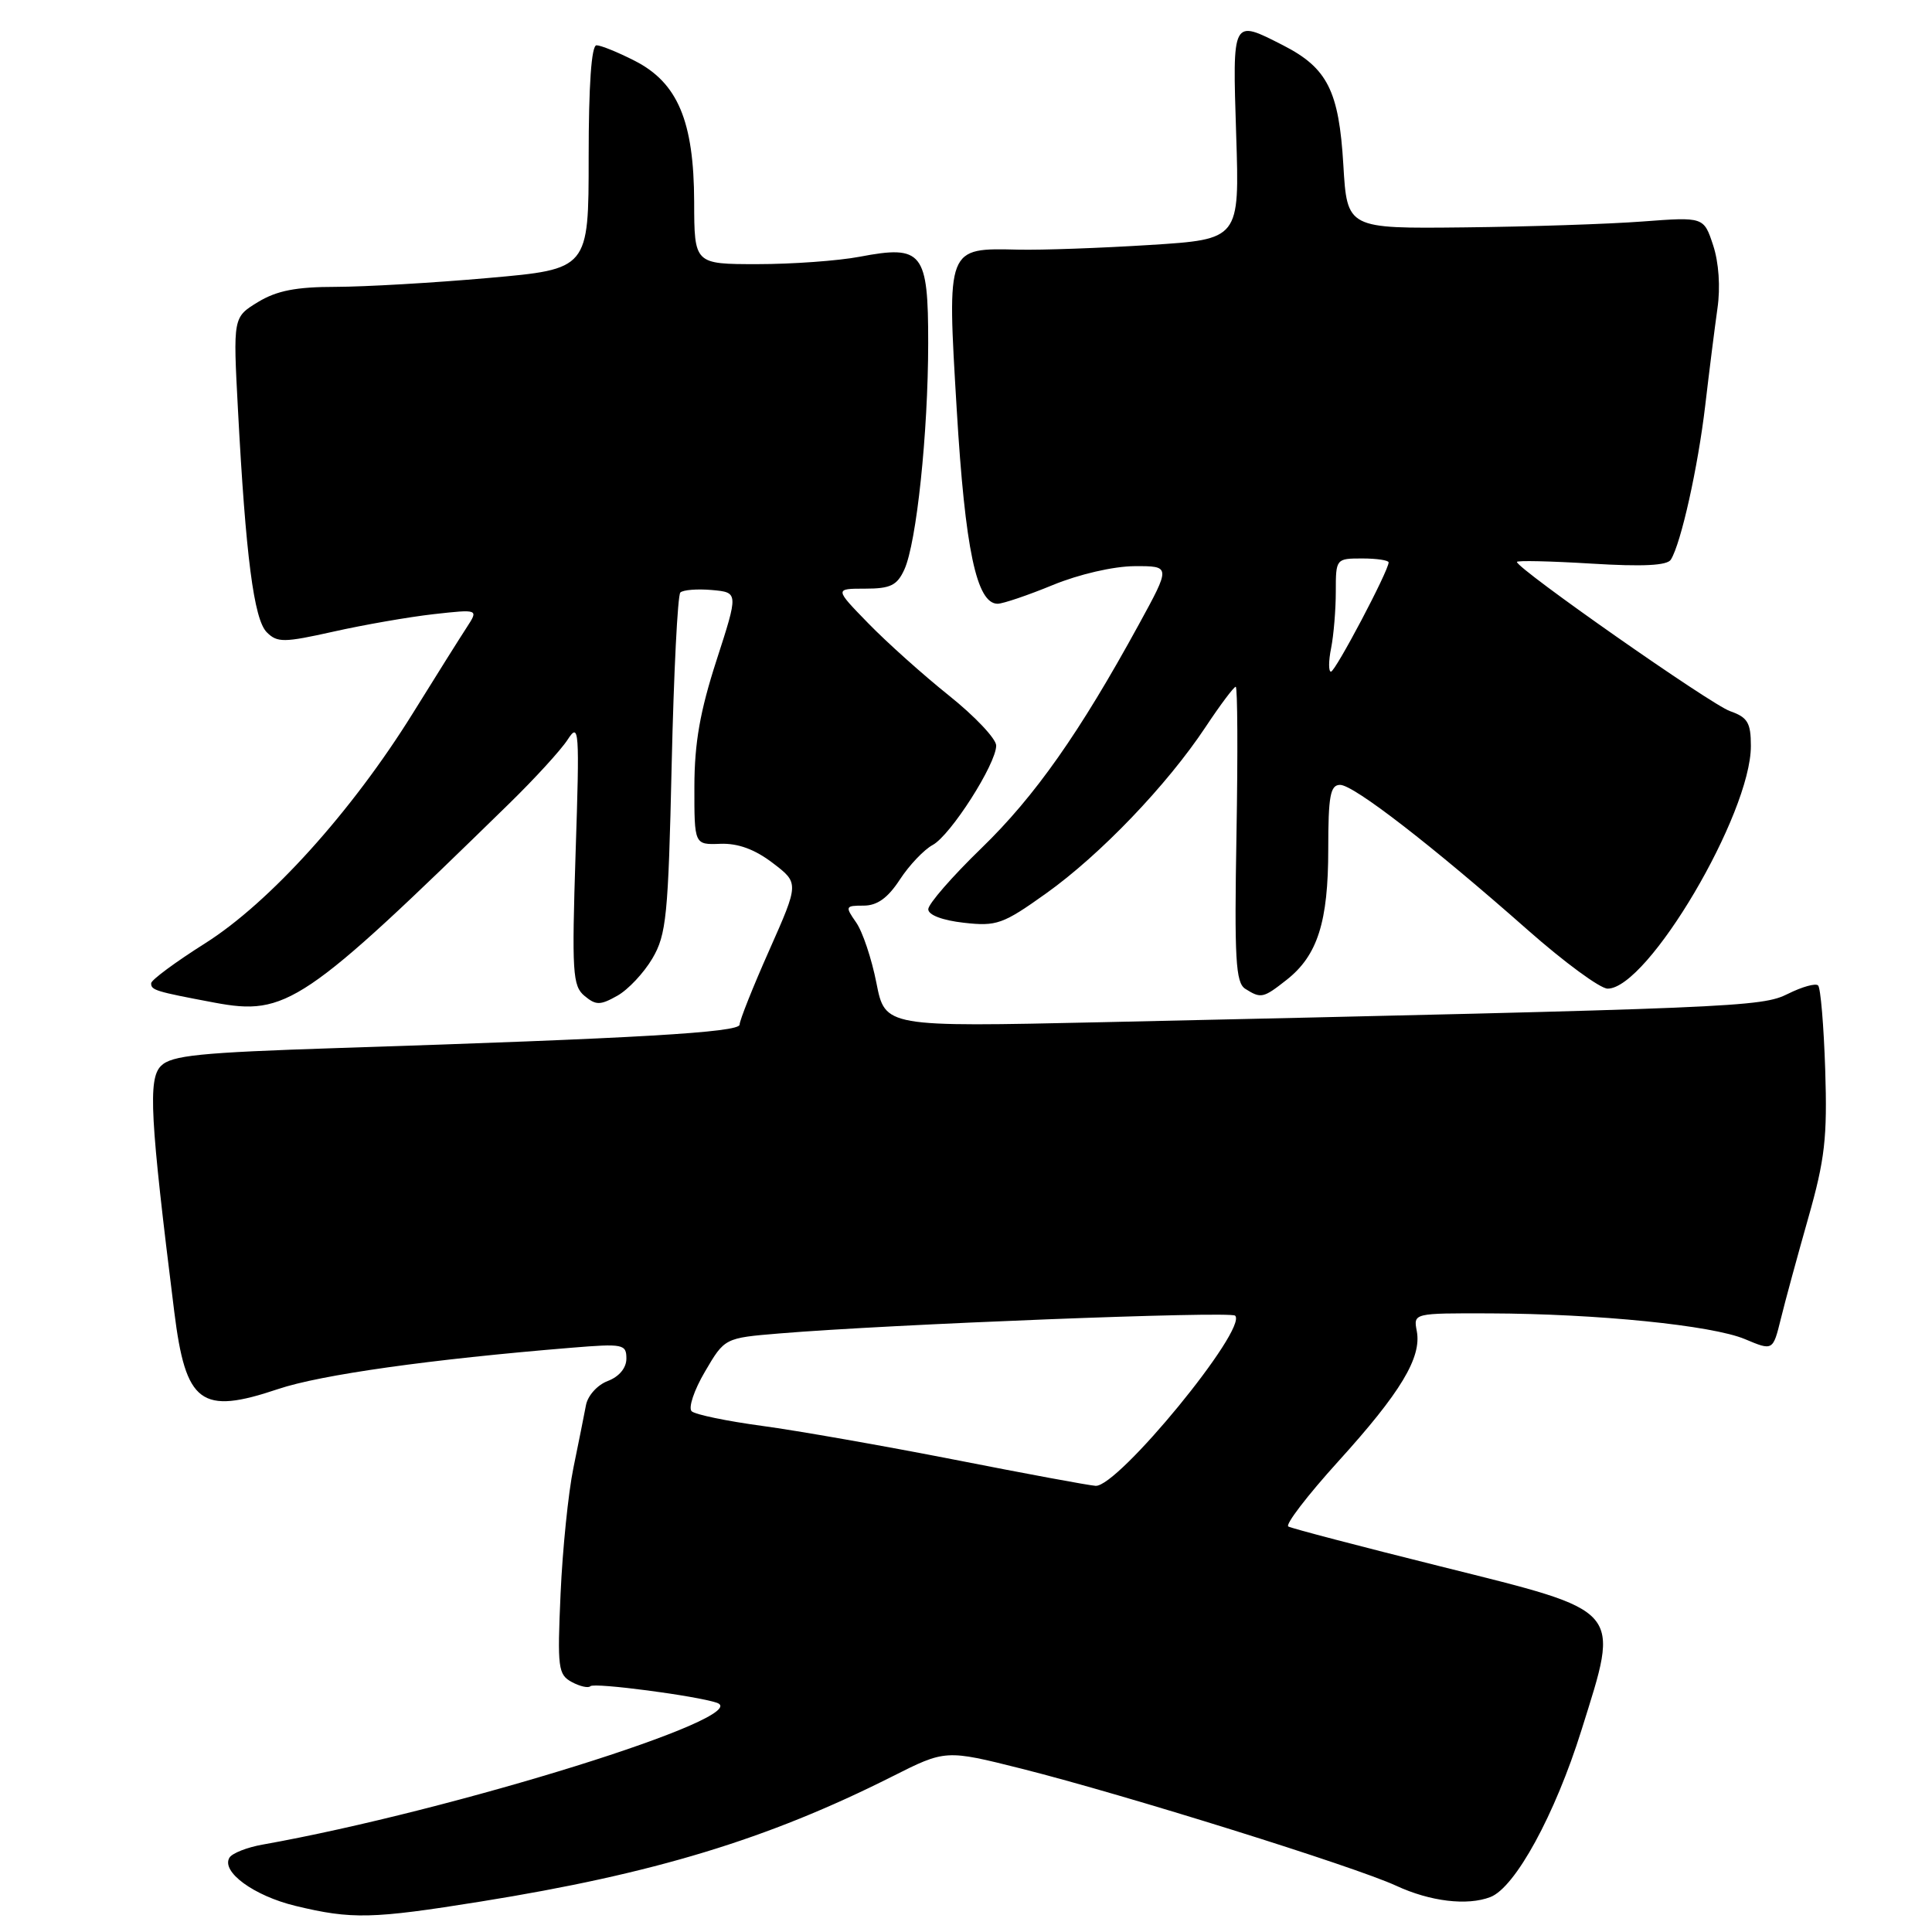 <?xml version="1.0" encoding="UTF-8" standalone="no"?>
<!DOCTYPE svg PUBLIC "-//W3C//DTD SVG 1.1//EN" "http://www.w3.org/Graphics/SVG/1.1/DTD/svg11.dtd" >
<svg xmlns="http://www.w3.org/2000/svg" xmlns:xlink="http://www.w3.org/1999/xlink" version="1.1" viewBox="0 0 256 256">
 <g >
 <path fill="currentColor"
d=" M 63.73 251.96 C 86.62 248.29 101.70 243.71 118.17 235.42 C 125.29 231.83 125.29 231.83 135.40 234.37 C 149.15 237.84 179.48 247.32 185.00 249.87 C 189.51 251.96 194.41 252.55 197.48 251.37 C 200.78 250.10 206.05 240.44 209.55 229.26 C 214.66 212.90 215.32 213.67 190.82 207.54 C 180.19 204.89 171.14 202.52 170.71 202.27 C 170.27 202.03 173.24 198.15 177.31 193.66 C 185.60 184.52 188.40 179.87 187.73 176.37 C 187.28 174.00 187.28 174.00 197.39 174.03 C 211.66 174.08 226.85 175.61 231.21 177.44 C 234.92 179.00 234.92 179.00 235.97 174.75 C 236.54 172.41 238.18 166.41 239.60 161.40 C 241.81 153.63 242.14 150.76 241.85 141.73 C 241.66 135.92 241.24 130.90 240.91 130.58 C 240.59 130.25 238.80 130.75 236.93 131.68 C 233.38 133.45 230.57 133.57 145.89 135.45 C 117.28 136.08 117.28 136.08 116.13 130.25 C 115.50 127.04 114.29 123.42 113.43 122.21 C 111.96 120.10 112.01 120.00 114.43 120.00 C 116.24 120.00 117.64 118.99 119.24 116.54 C 120.48 114.64 122.44 112.58 123.59 111.96 C 125.96 110.68 132.00 101.23 132.00 98.79 C 132.00 97.90 129.19 94.92 125.75 92.17 C 122.31 89.42 117.49 85.10 115.04 82.58 C 110.58 78.00 110.58 78.00 114.63 78.00 C 117.99 78.00 118.87 77.57 119.83 75.47 C 121.45 71.92 122.98 57.36 122.99 45.49 C 123.00 33.38 122.25 32.43 113.91 34.02 C 111.06 34.56 104.96 35.00 100.36 35.00 C 92.00 35.00 92.00 35.00 91.98 26.75 C 91.95 16.06 89.80 10.96 84.11 8.06 C 81.90 6.93 79.61 6.00 79.04 6.00 C 78.37 6.00 78.00 11.23 78.00 20.83 C 78.00 35.66 78.00 35.66 64.75 36.83 C 57.46 37.48 48.35 38.00 44.50 38.01 C 39.24 38.01 36.68 38.51 34.19 40.02 C 30.88 42.04 30.88 42.04 31.53 54.27 C 32.56 73.72 33.64 82.07 35.35 83.78 C 36.74 85.17 37.61 85.16 44.20 83.69 C 48.21 82.79 54.18 81.75 57.46 81.38 C 63.41 80.72 63.41 80.72 61.86 83.11 C 61.00 84.42 57.78 89.55 54.71 94.50 C 46.59 107.57 35.72 119.60 27.17 125.00 C 23.26 127.47 20.04 129.85 20.03 130.28 C 20.00 131.20 20.59 131.38 28.40 132.85 C 37.95 134.64 40.22 133.11 67.45 106.50 C 70.83 103.20 74.33 99.38 75.22 98.00 C 76.74 95.66 76.81 96.61 76.27 113.01 C 75.76 128.85 75.87 130.65 77.45 131.96 C 78.97 133.22 79.52 133.22 81.80 131.94 C 83.23 131.14 85.32 128.91 86.45 126.99 C 88.30 123.84 88.55 121.35 89.00 101.33 C 89.28 89.14 89.79 78.87 90.15 78.51 C 90.51 78.16 92.39 78.01 94.33 78.18 C 97.85 78.50 97.85 78.50 94.94 87.50 C 92.76 94.24 92.02 98.44 92.01 104.22 C 92.00 111.94 92.00 111.94 95.45 111.81 C 97.78 111.72 100.02 112.54 102.39 114.35 C 105.88 117.01 105.88 117.01 101.94 125.89 C 99.77 130.77 98.00 135.22 98.00 135.77 C 98.00 136.80 84.47 137.59 44.75 138.87 C 26.41 139.47 22.73 139.84 21.33 141.24 C 19.60 142.97 19.88 148.08 23.09 173.81 C 24.61 186.01 26.61 187.50 36.84 184.06 C 42.47 182.16 57.05 180.11 75.75 178.58 C 82.57 178.02 83.00 178.11 83.00 180.02 C 83.00 181.26 82.04 182.42 80.53 182.99 C 79.15 183.51 77.87 184.94 77.64 186.21 C 77.40 187.47 76.66 191.20 75.98 194.50 C 75.30 197.80 74.54 205.30 74.28 211.16 C 73.84 221.01 73.95 221.90 75.77 222.88 C 76.85 223.46 77.96 223.71 78.23 223.43 C 78.74 222.92 92.33 224.71 95.00 225.63 C 100.14 227.42 60.09 239.91 34.79 244.42 C 32.74 244.78 30.77 245.56 30.41 246.14 C 29.26 248.00 33.62 251.20 39.15 252.54 C 46.62 254.34 49.29 254.28 63.73 251.96 Z  M 170.49 129.83 C 174.58 126.61 176.00 122.17 176.00 112.53 C 176.00 105.46 176.27 104.00 177.57 104.00 C 179.37 104.00 189.76 112.04 202.46 123.25 C 207.29 127.51 212.04 131.00 213.02 131.00 C 218.34 131.00 232.01 107.84 232.00 98.85 C 232.00 95.76 231.57 95.05 229.24 94.23 C 226.72 93.36 201.00 75.35 201.00 74.46 C 201.00 74.25 205.43 74.35 210.85 74.68 C 217.69 75.10 220.92 74.94 221.40 74.15 C 222.75 71.98 224.99 61.90 225.95 53.74 C 226.48 49.21 227.21 43.42 227.57 40.87 C 227.98 38.07 227.75 34.77 227.00 32.50 C 225.76 28.74 225.76 28.74 217.63 29.35 C 213.16 29.69 202.53 30.04 194.00 30.13 C 178.50 30.30 178.50 30.30 178.00 21.85 C 177.42 12.04 175.89 9.01 170.03 6.01 C 163.22 2.54 163.31 2.38 163.80 17.86 C 164.25 31.71 164.25 31.71 152.37 32.46 C 145.84 32.87 138.01 33.15 134.97 33.08 C 125.40 32.86 125.48 32.64 126.77 54.24 C 127.88 72.81 129.40 80.01 132.20 80.00 C 132.91 79.99 136.20 78.88 139.50 77.52 C 142.98 76.09 147.53 75.04 150.32 75.02 C 155.14 75.00 155.14 75.00 150.90 82.75 C 143.05 97.10 137.14 105.51 130.05 112.38 C 126.17 116.14 123.00 119.78 123.00 120.48 C 123.00 121.24 124.87 121.95 127.71 122.27 C 132.06 122.76 132.89 122.47 138.63 118.37 C 145.79 113.26 154.63 104.04 159.74 96.34 C 161.69 93.40 163.49 91.00 163.74 91.00 C 163.98 91.00 164.03 99.79 163.84 110.53 C 163.55 127.06 163.73 130.21 165.00 131.02 C 167.09 132.34 167.38 132.28 170.49 129.83 Z  M 126.50 193.42 C 117.15 191.59 105.67 189.57 101.00 188.94 C 96.33 188.31 92.12 187.44 91.65 187.00 C 91.18 186.56 91.97 184.19 93.41 181.75 C 96.02 177.29 96.02 177.29 103.26 176.69 C 117.93 175.47 163.04 173.71 163.66 174.33 C 165.38 176.04 148.12 197.09 145.17 196.88 C 144.25 196.82 135.85 195.26 126.50 193.42 Z  M 176.38 85.88 C 176.72 84.16 177.00 80.78 177.00 78.38 C 177.00 74.04 177.03 74.00 180.50 74.00 C 182.43 74.00 184.00 74.24 184.00 74.52 C 184.00 75.63 176.94 89.00 176.36 89.00 C 176.03 89.00 176.03 87.59 176.38 85.88 Z "/>
</g>
</svg>